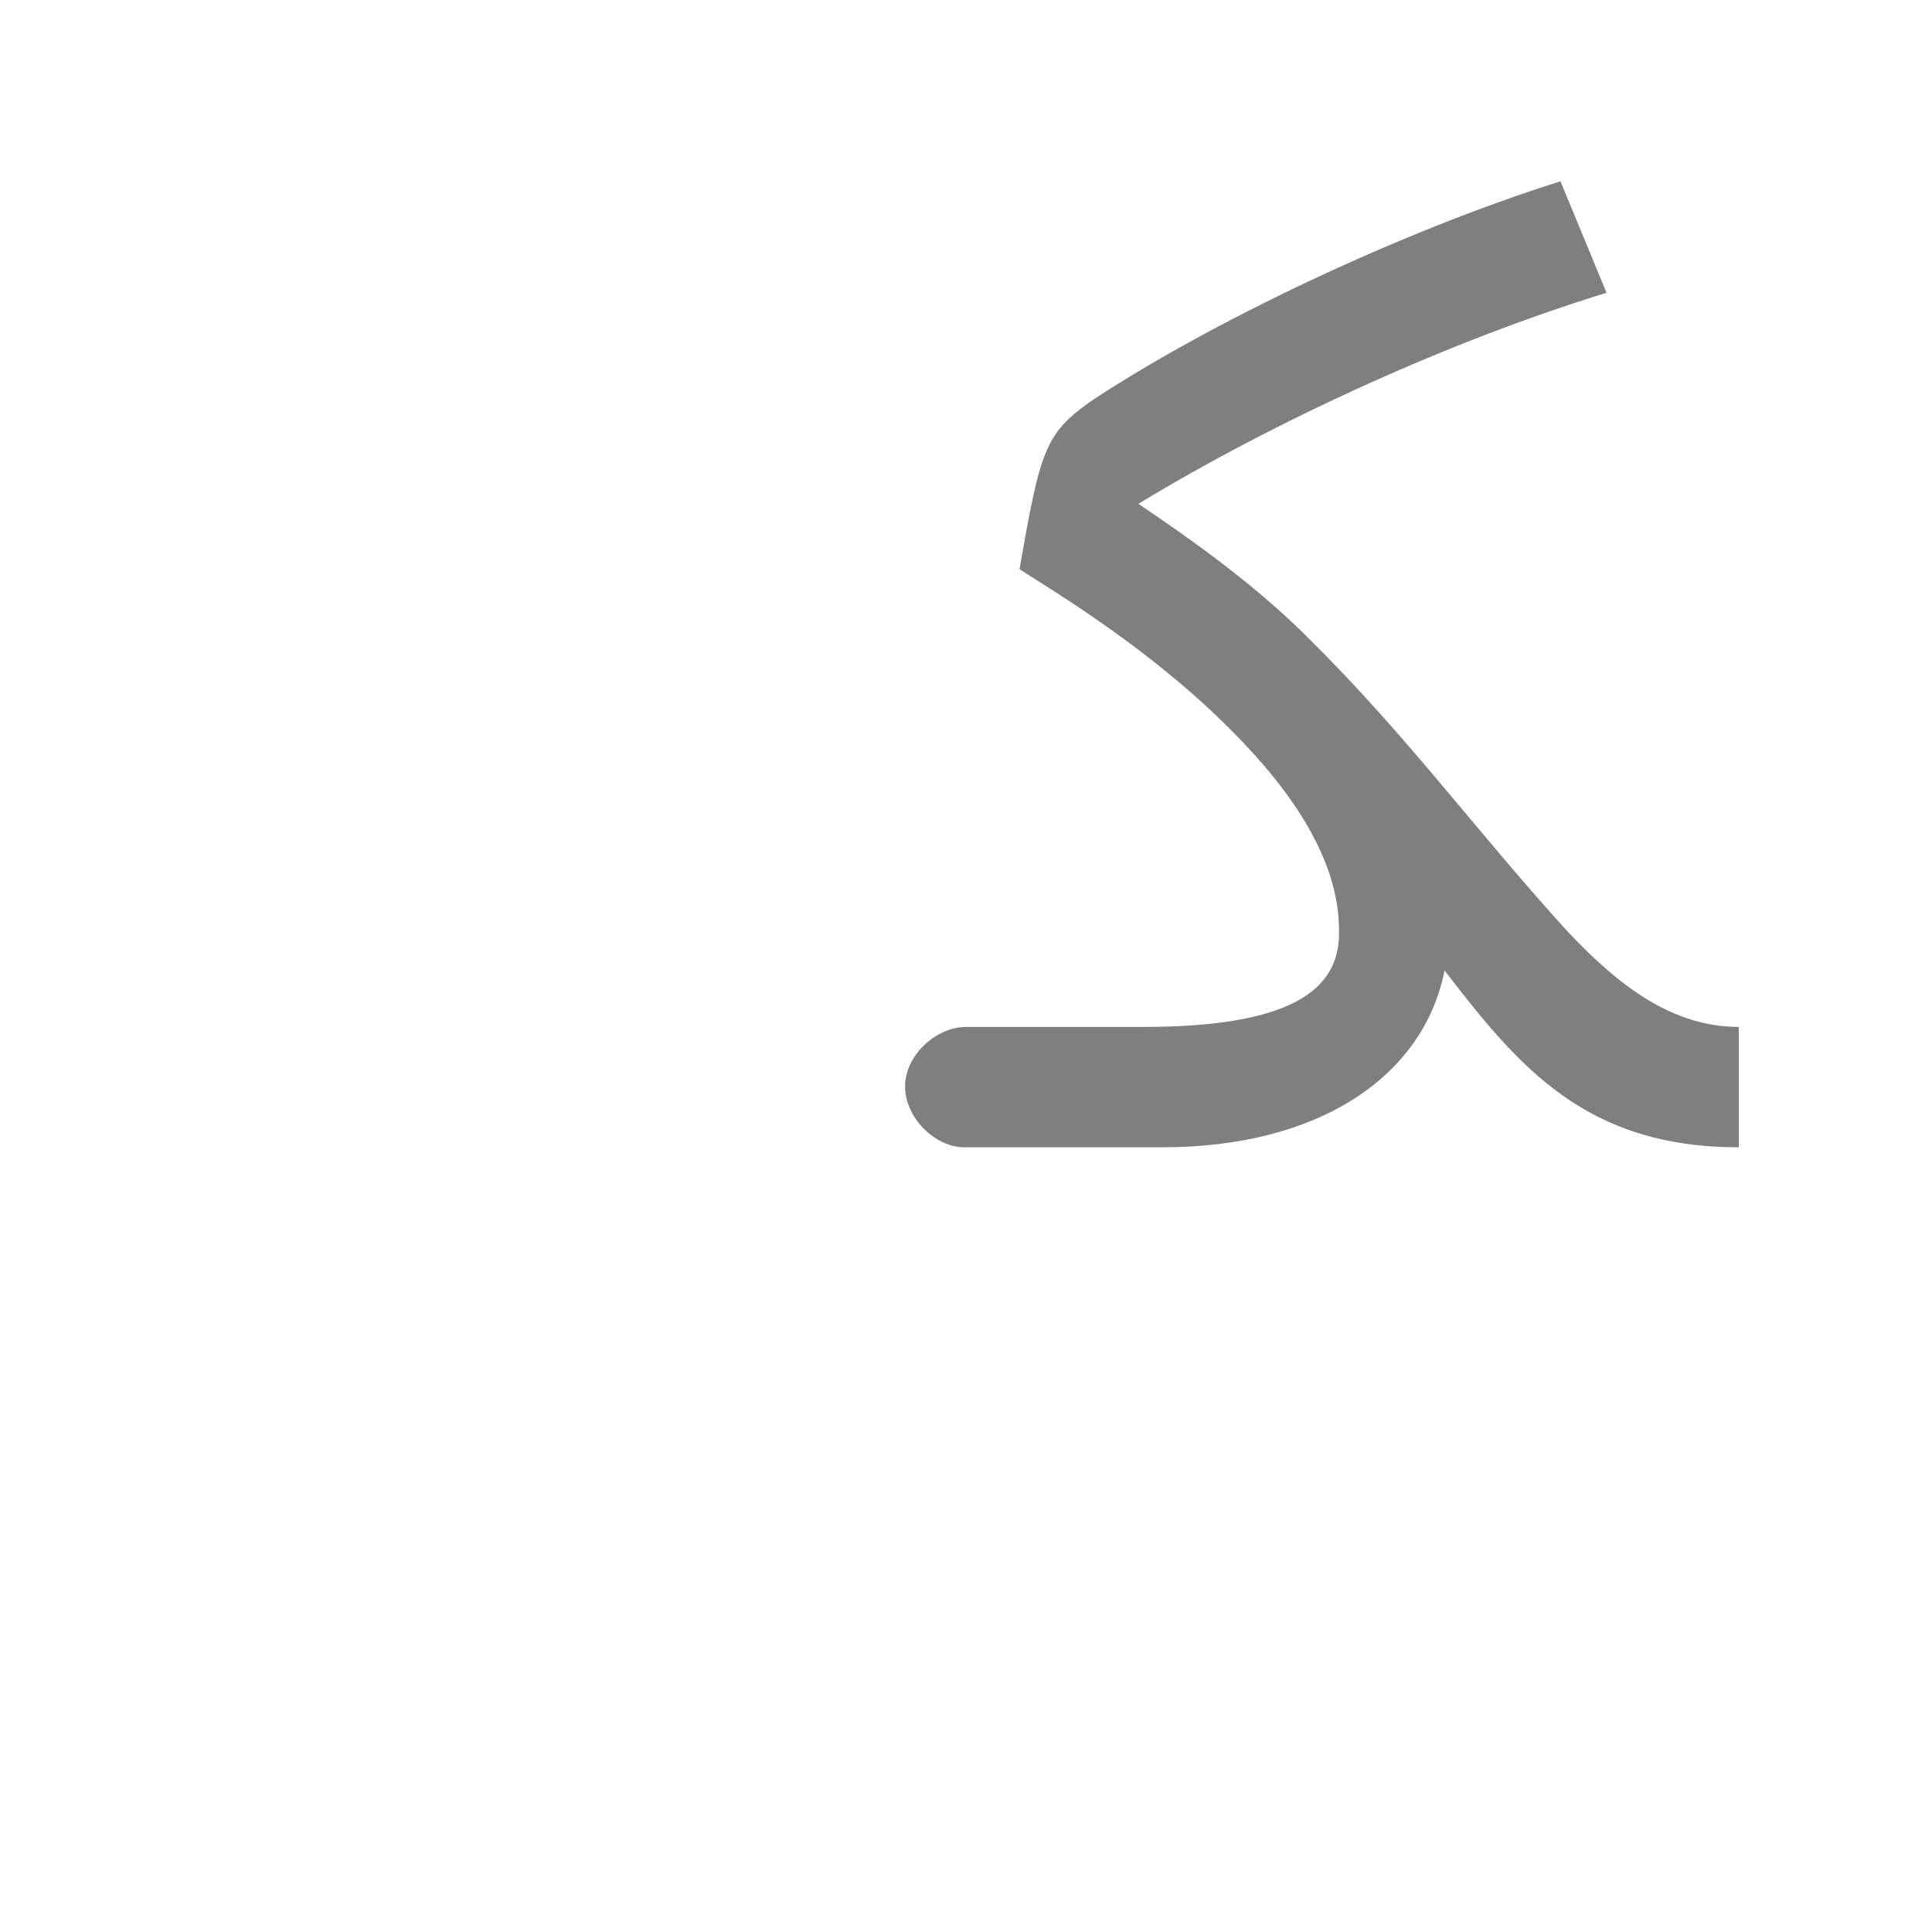 <?xml version="1.0" encoding="UTF-8"?>
<!DOCTYPE svg PUBLIC "-//W3C//DTD SVG 1.0//EN" "http://www.w3.org/TR/2001/REC-SVG-20010904/DTD/svg10.dtd">
<!-- Creator: CorelDRAW -->
<svg xmlns="http://www.w3.org/2000/svg" xml:space="preserve" width="1300px" height="1300px" version="1.0" style="shape-rendering:geometricPrecision; text-rendering:geometricPrecision; image-rendering:optimizeQuality; fill-rule:evenodd; clip-rule:evenodd"
viewBox="0 0 1300 1056"
 xmlns:xlink="http://www.w3.org/1999/xlink">
 <defs>
  <style type="text/css">
   <![CDATA[
    .fil0 {fill:black;fill-opacity:0.502}
    .fil1 {fill:#99CCCC}
   ]]>
  </style>
 </defs>
 <g id="_100:master" visibility="hidden">
  <path class="fil0" d="M654 650l0 -81 53 0c55,0 102,-6 141,-20 38,-13 57,-32 57,-55 0,-30 -9,-55 -27,-75 -20,-24 -40,-42 -58,-53 -17,-12 -31,-20 -39,-25 -8,-4 -21,-11 -38,-20 -17,-9 -27,-14 -31,-17l10 -108c140,-97 257,-162 352,-194l22 77c-96,35 -203,93 -320,173 113,67 197,133 250,197 7,9 16,22 27,39 11,17 20,31 27,41 7,10 19,19 35,28 16,8 34,12 55,12l0 82c-41,0 -75,-10 -101,-31 -26,-21 -48,-49 -67,-86 -10,-19 -21,-33 -31,-42 0,34 -12,63 -37,88 -47,46 -122,70 -225,70l-55 0z"/>
  <path class="fil1" d="M655 650l0 -81c-21,0 -41,19 -41,40 0,21 20,41 41,41z"/>
 </g>
 <g id="Layer_x0020_1">
  <path class="fil0" d="M766 217c31,21 73,50 110,86l0 0 3 3c68,67 114,131 176,199 34,36 70,64 115,64l0 81c-103,0 -148,-54 -198,-119 -14,71 -84,119 -190,119l-132 0 0 0 -1 0 0 0c-20,0 -40,-20 -40,-41 0,-21 21,-40 41,-40l0 0 119 0c100,0 132,-25 132,-63 1,-55 -41,-106 -78,-142 -55,-54 -122,-93 -137,-103 14,-80 17,-91 48,-113 80,-53 208,-114 316,-148l31 75c-104,32 -221,85 -315,142z"/>
 </g>
</svg>
